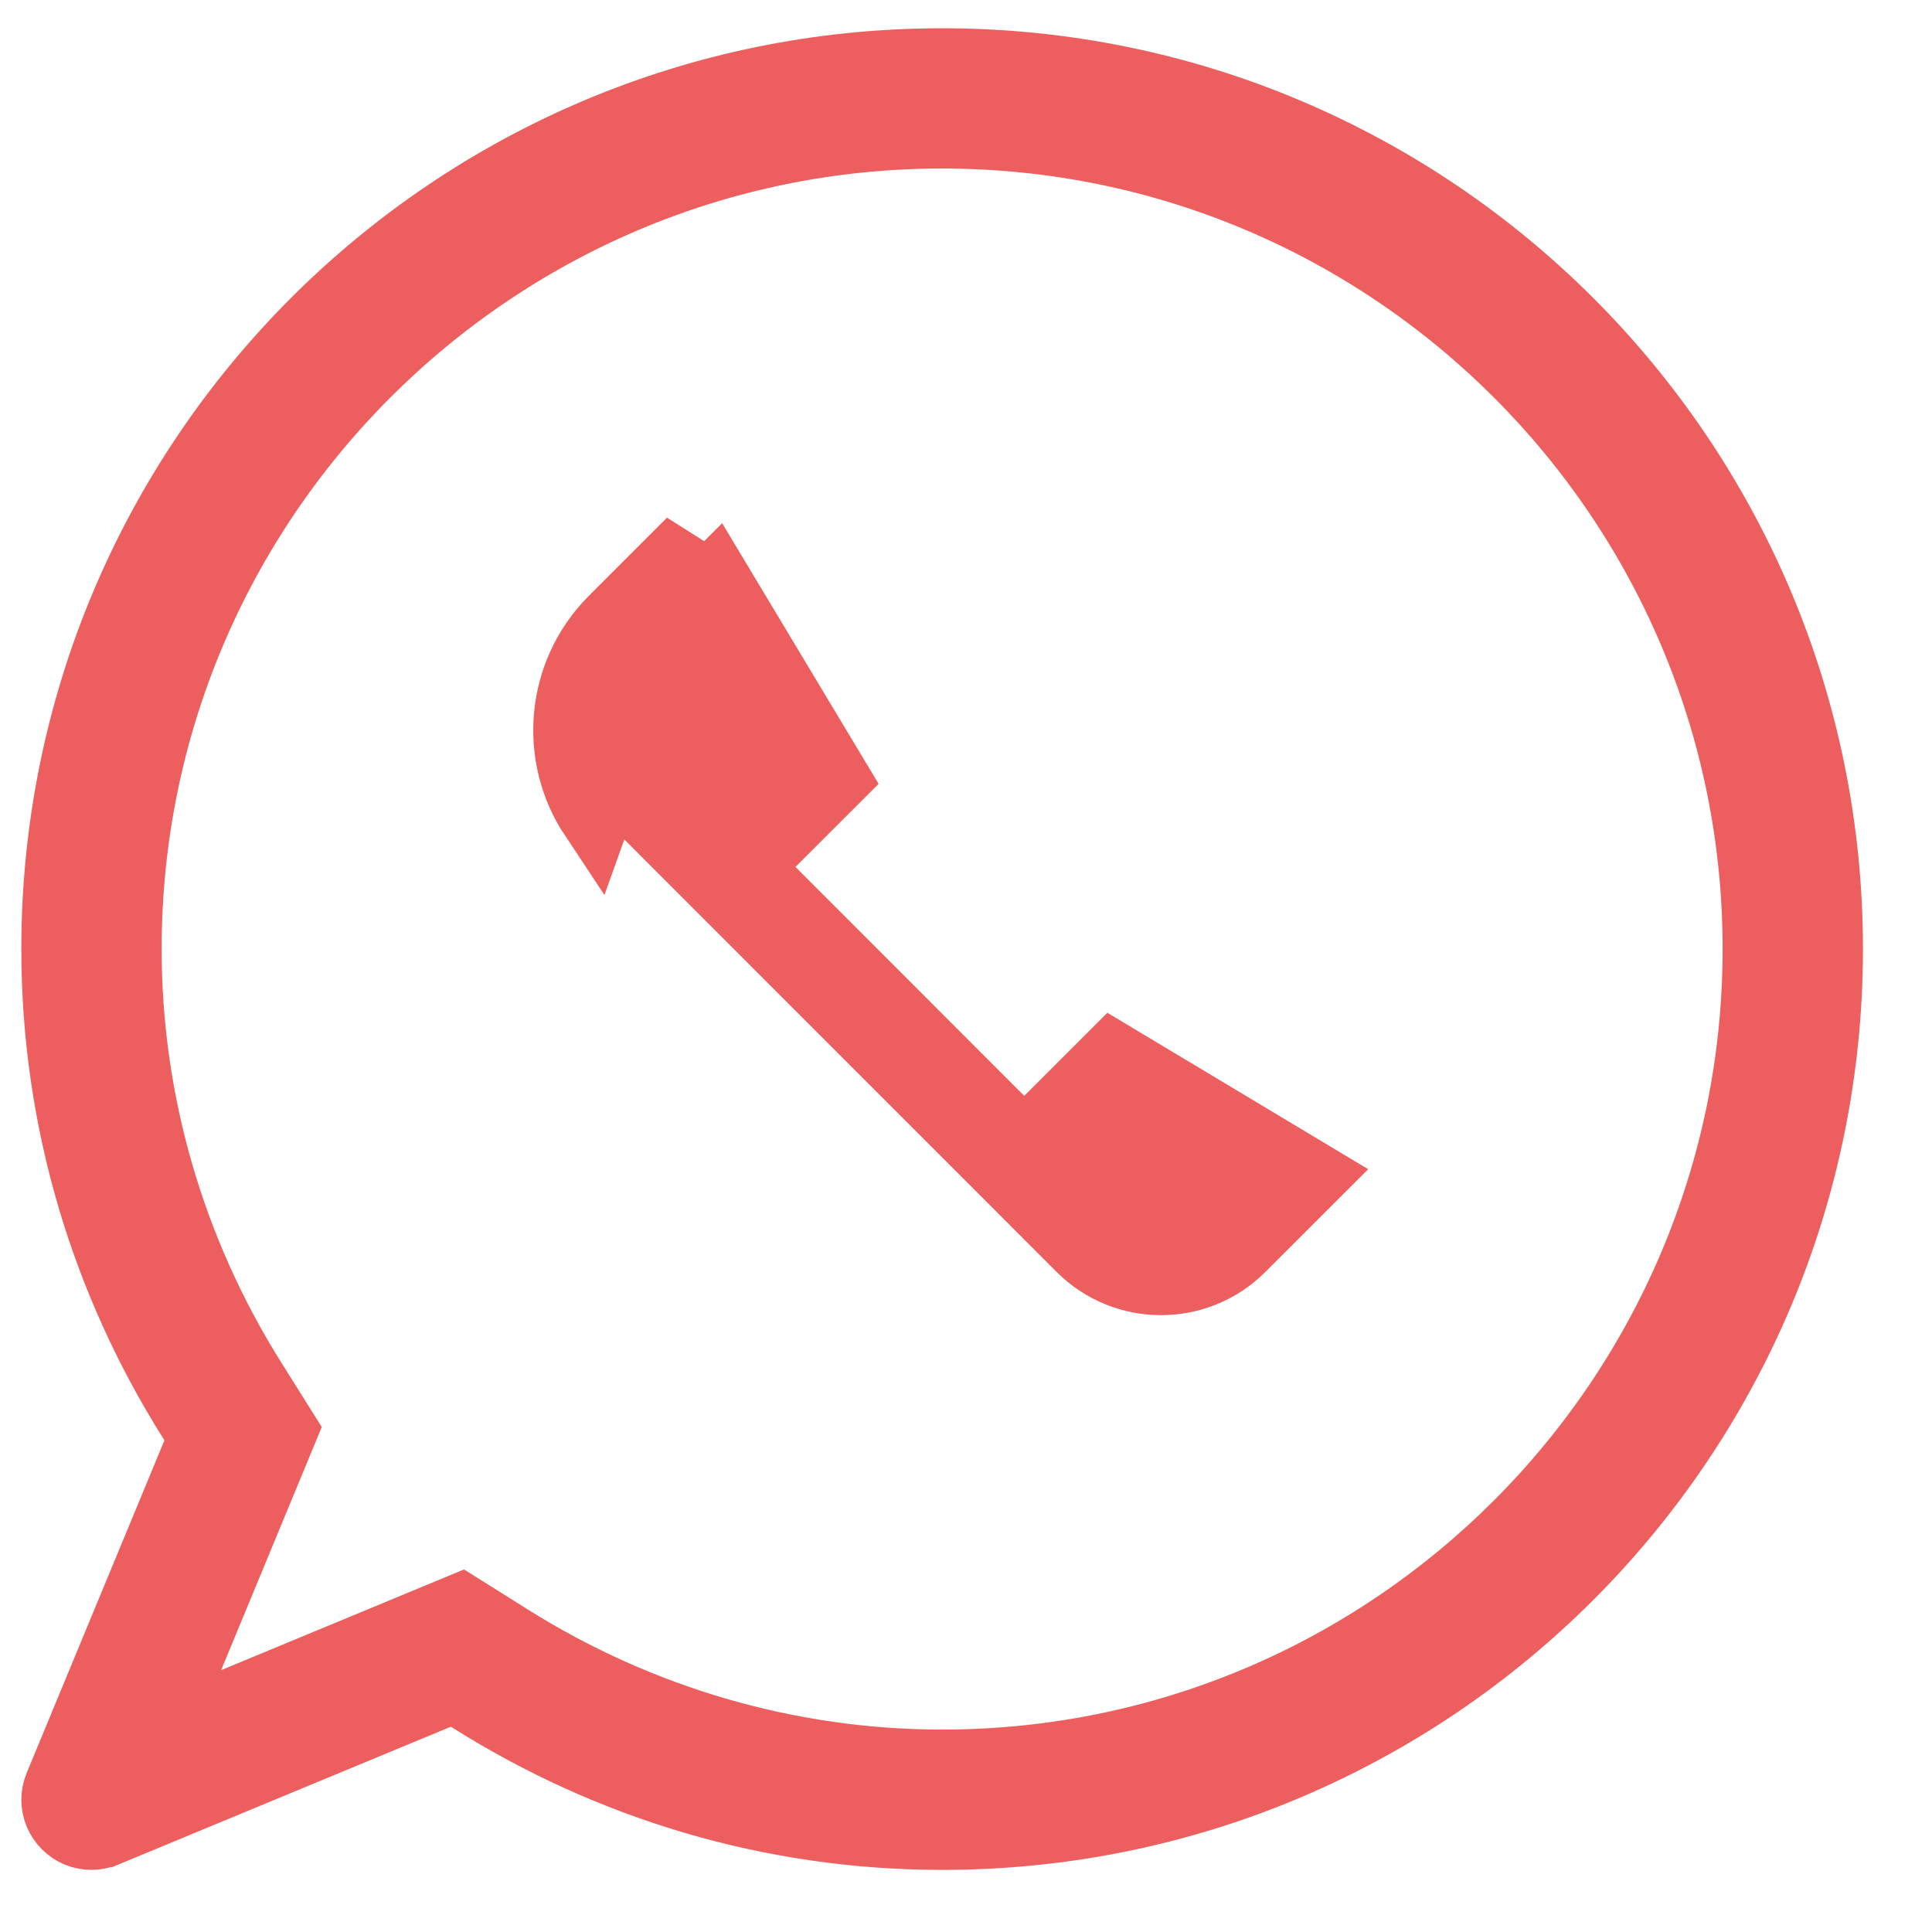 <svg width="27" height="27" viewBox="0 0 27 27" fill="none" xmlns="http://www.w3.org/2000/svg">
<path d="M2.74 20.368L2.859 20.082L2.694 19.819C1.498 17.916 0.798 15.672 0.798 13.261C0.798 6.431 6.336 0.895 13.166 0.895C19.996 0.895 25.535 6.431 25.535 13.261C25.535 20.092 19.996 25.632 13.166 25.632C10.756 25.632 8.515 24.93 6.611 23.735L6.349 23.571L6.062 23.689L1.464 25.595C1.464 25.595 1.463 25.595 1.463 25.595C1.349 25.642 1.219 25.646 1.095 25.596C0.849 25.492 0.734 25.211 0.835 24.968C0.835 24.968 0.835 24.968 0.835 24.968L2.74 20.368ZM7.121 22.923L7.121 22.923C8.942 24.064 11.033 24.671 13.166 24.671C19.457 24.671 24.574 19.552 24.574 13.261C24.574 6.971 19.457 1.855 13.166 1.855C6.876 1.855 1.759 6.972 1.759 13.261C1.759 15.395 2.363 17.486 3.508 19.308L3.936 19.99L2.721 22.925L2.166 24.265L3.505 23.71L6.438 22.494L7.121 22.923Z" fill="#4EAA97" stroke="#ED5F5F" strokeWidth="1.201"/>
<path d="M17.33 17.422L17.329 17.423C16.721 18.031 15.732 18.033 15.12 17.422L15.119 17.421L15.116 17.418L15.103 17.405L15.052 17.354L14.858 17.16L14.166 16.467L12.065 14.366L10.034 12.334H10.035L9.01 11.309C8.4 10.7 8.4 9.712 9.01 9.102L9.01 9.102L9.993 8.118L11.649 10.877L10.834 11.691L10.41 12.116L10.834 12.54L13.889 15.597L14.314 16.022L14.739 15.597L15.553 14.783L18.314 16.439L17.33 17.422ZM9.013 11.313C9.013 11.313 9.013 11.313 9.013 11.313L9.013 11.313ZM8.312 11.401C7.754 10.561 7.845 9.418 8.585 8.678L9.675 7.588L8.312 11.401Z" fill="#ED5F5F" stroke="#ED5F5F" strokeWidth="1.201"/>
</svg>
